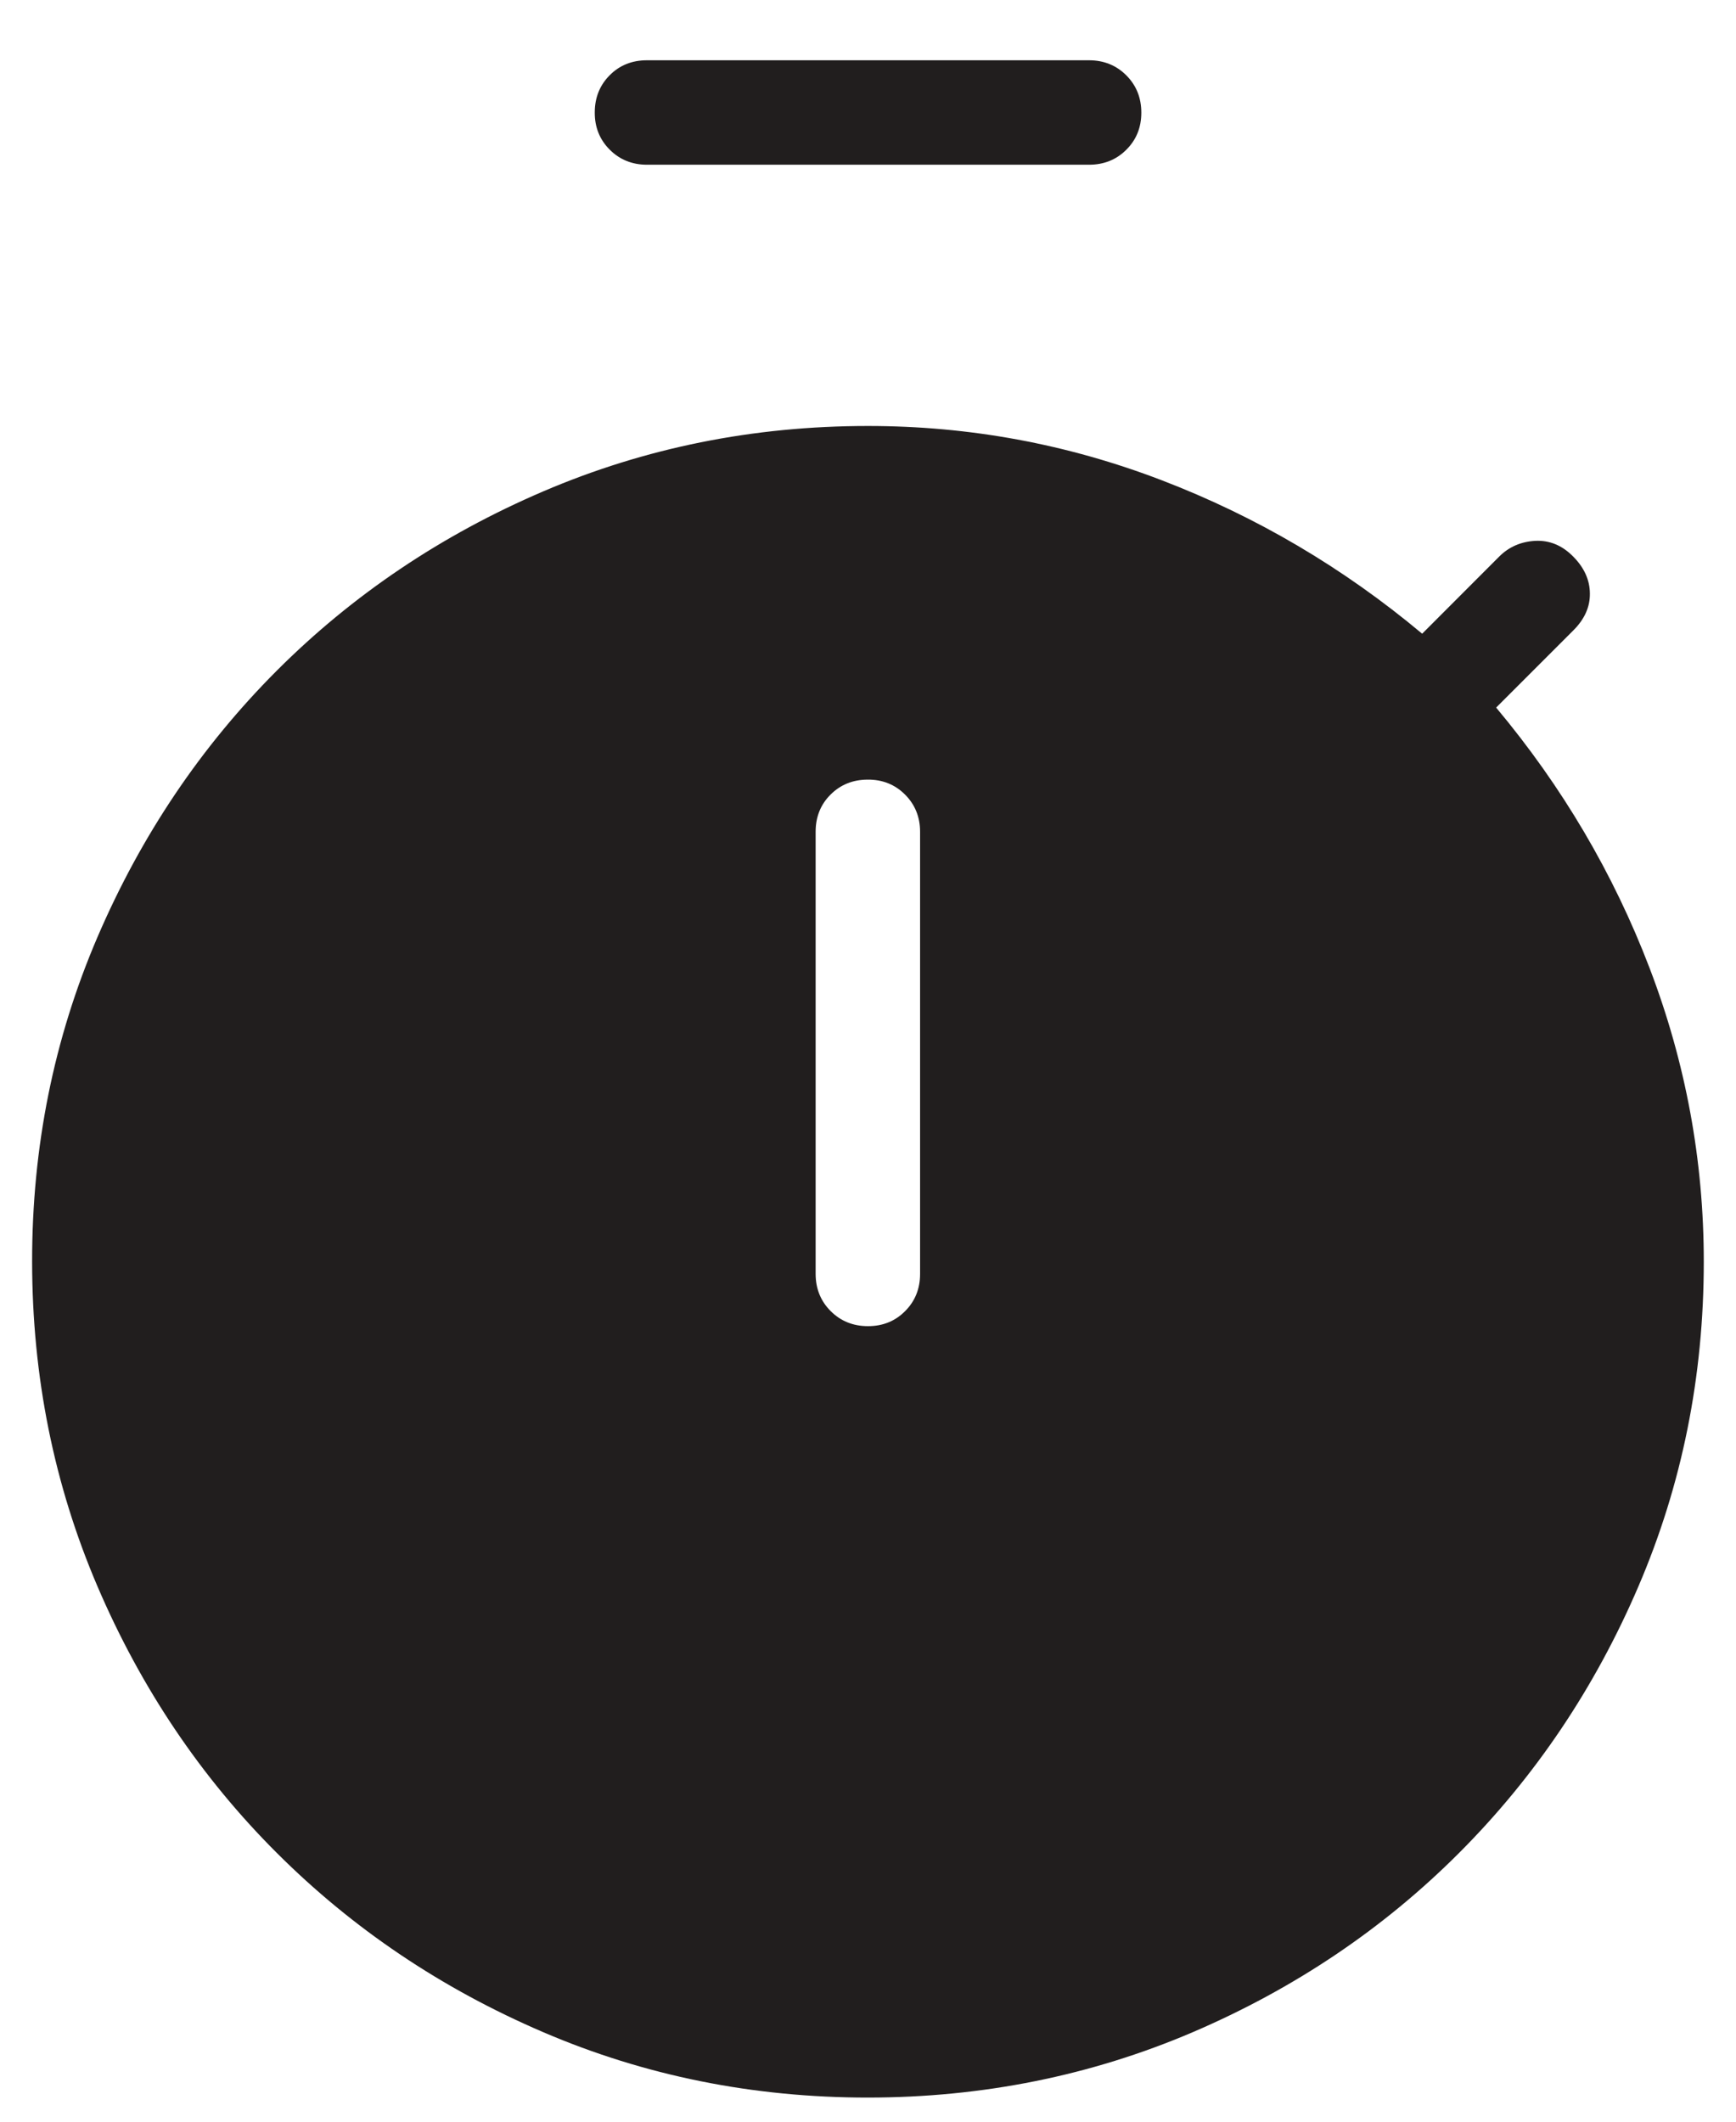 <svg width="18" height="22" viewBox="0 0 18 22" fill="none" xmlns="http://www.w3.org/2000/svg">
<path d="M6.708 1.708C6.555 1.708 6.426 1.656 6.322 1.552C6.218 1.448 6.166 1.319 6.167 1.166C6.167 1.012 6.219 0.883 6.322 0.78C6.424 0.677 6.553 0.625 6.708 0.625H11.291C11.445 0.625 11.574 0.677 11.678 0.781C11.782 0.885 11.834 1.014 11.834 1.168C11.834 1.322 11.782 1.45 11.678 1.553C11.574 1.657 11.445 1.708 11.292 1.708H6.708ZM9 13.751C9.154 13.751 9.282 13.699 9.385 13.595C9.489 13.491 9.54 13.362 9.54 13.209V8.625C9.54 8.472 9.488 8.343 9.384 8.239C9.28 8.135 9.151 8.083 8.998 8.084C8.844 8.084 8.715 8.136 8.612 8.239C8.509 8.341 8.457 8.47 8.457 8.625V13.208C8.457 13.362 8.509 13.491 8.613 13.595C8.717 13.699 8.846 13.751 9 13.751ZM9 21.75C7.809 21.75 6.686 21.524 5.633 21.072C4.579 20.62 3.658 20 2.87 19.213C2.082 18.426 1.463 17.505 1.011 16.45C0.56 15.396 0.334 14.274 0.333 13.083C0.332 11.893 0.558 10.771 1.011 9.716C1.464 8.662 2.084 7.741 2.87 6.954C3.657 6.167 4.578 5.547 5.633 5.095C6.688 4.643 7.81 4.417 9 4.417C10.05 4.417 11.065 4.604 12.046 4.98C13.027 5.356 13.927 5.886 14.746 6.571L15.545 5.771C15.646 5.67 15.771 5.616 15.919 5.608C16.067 5.601 16.198 5.655 16.312 5.771C16.426 5.886 16.484 6.014 16.485 6.154C16.487 6.294 16.429 6.422 16.312 6.538L15.513 7.337C16.199 8.157 16.729 9.057 17.104 10.038C17.479 11.019 17.666 12.034 17.666 13.083C17.666 14.274 17.44 15.397 16.988 16.45C16.536 17.504 15.916 18.425 15.129 19.213C14.342 20.001 13.421 20.62 12.367 21.072C11.312 21.523 10.19 21.749 9 21.75Z" fill="#211E1E"/>
</svg>
